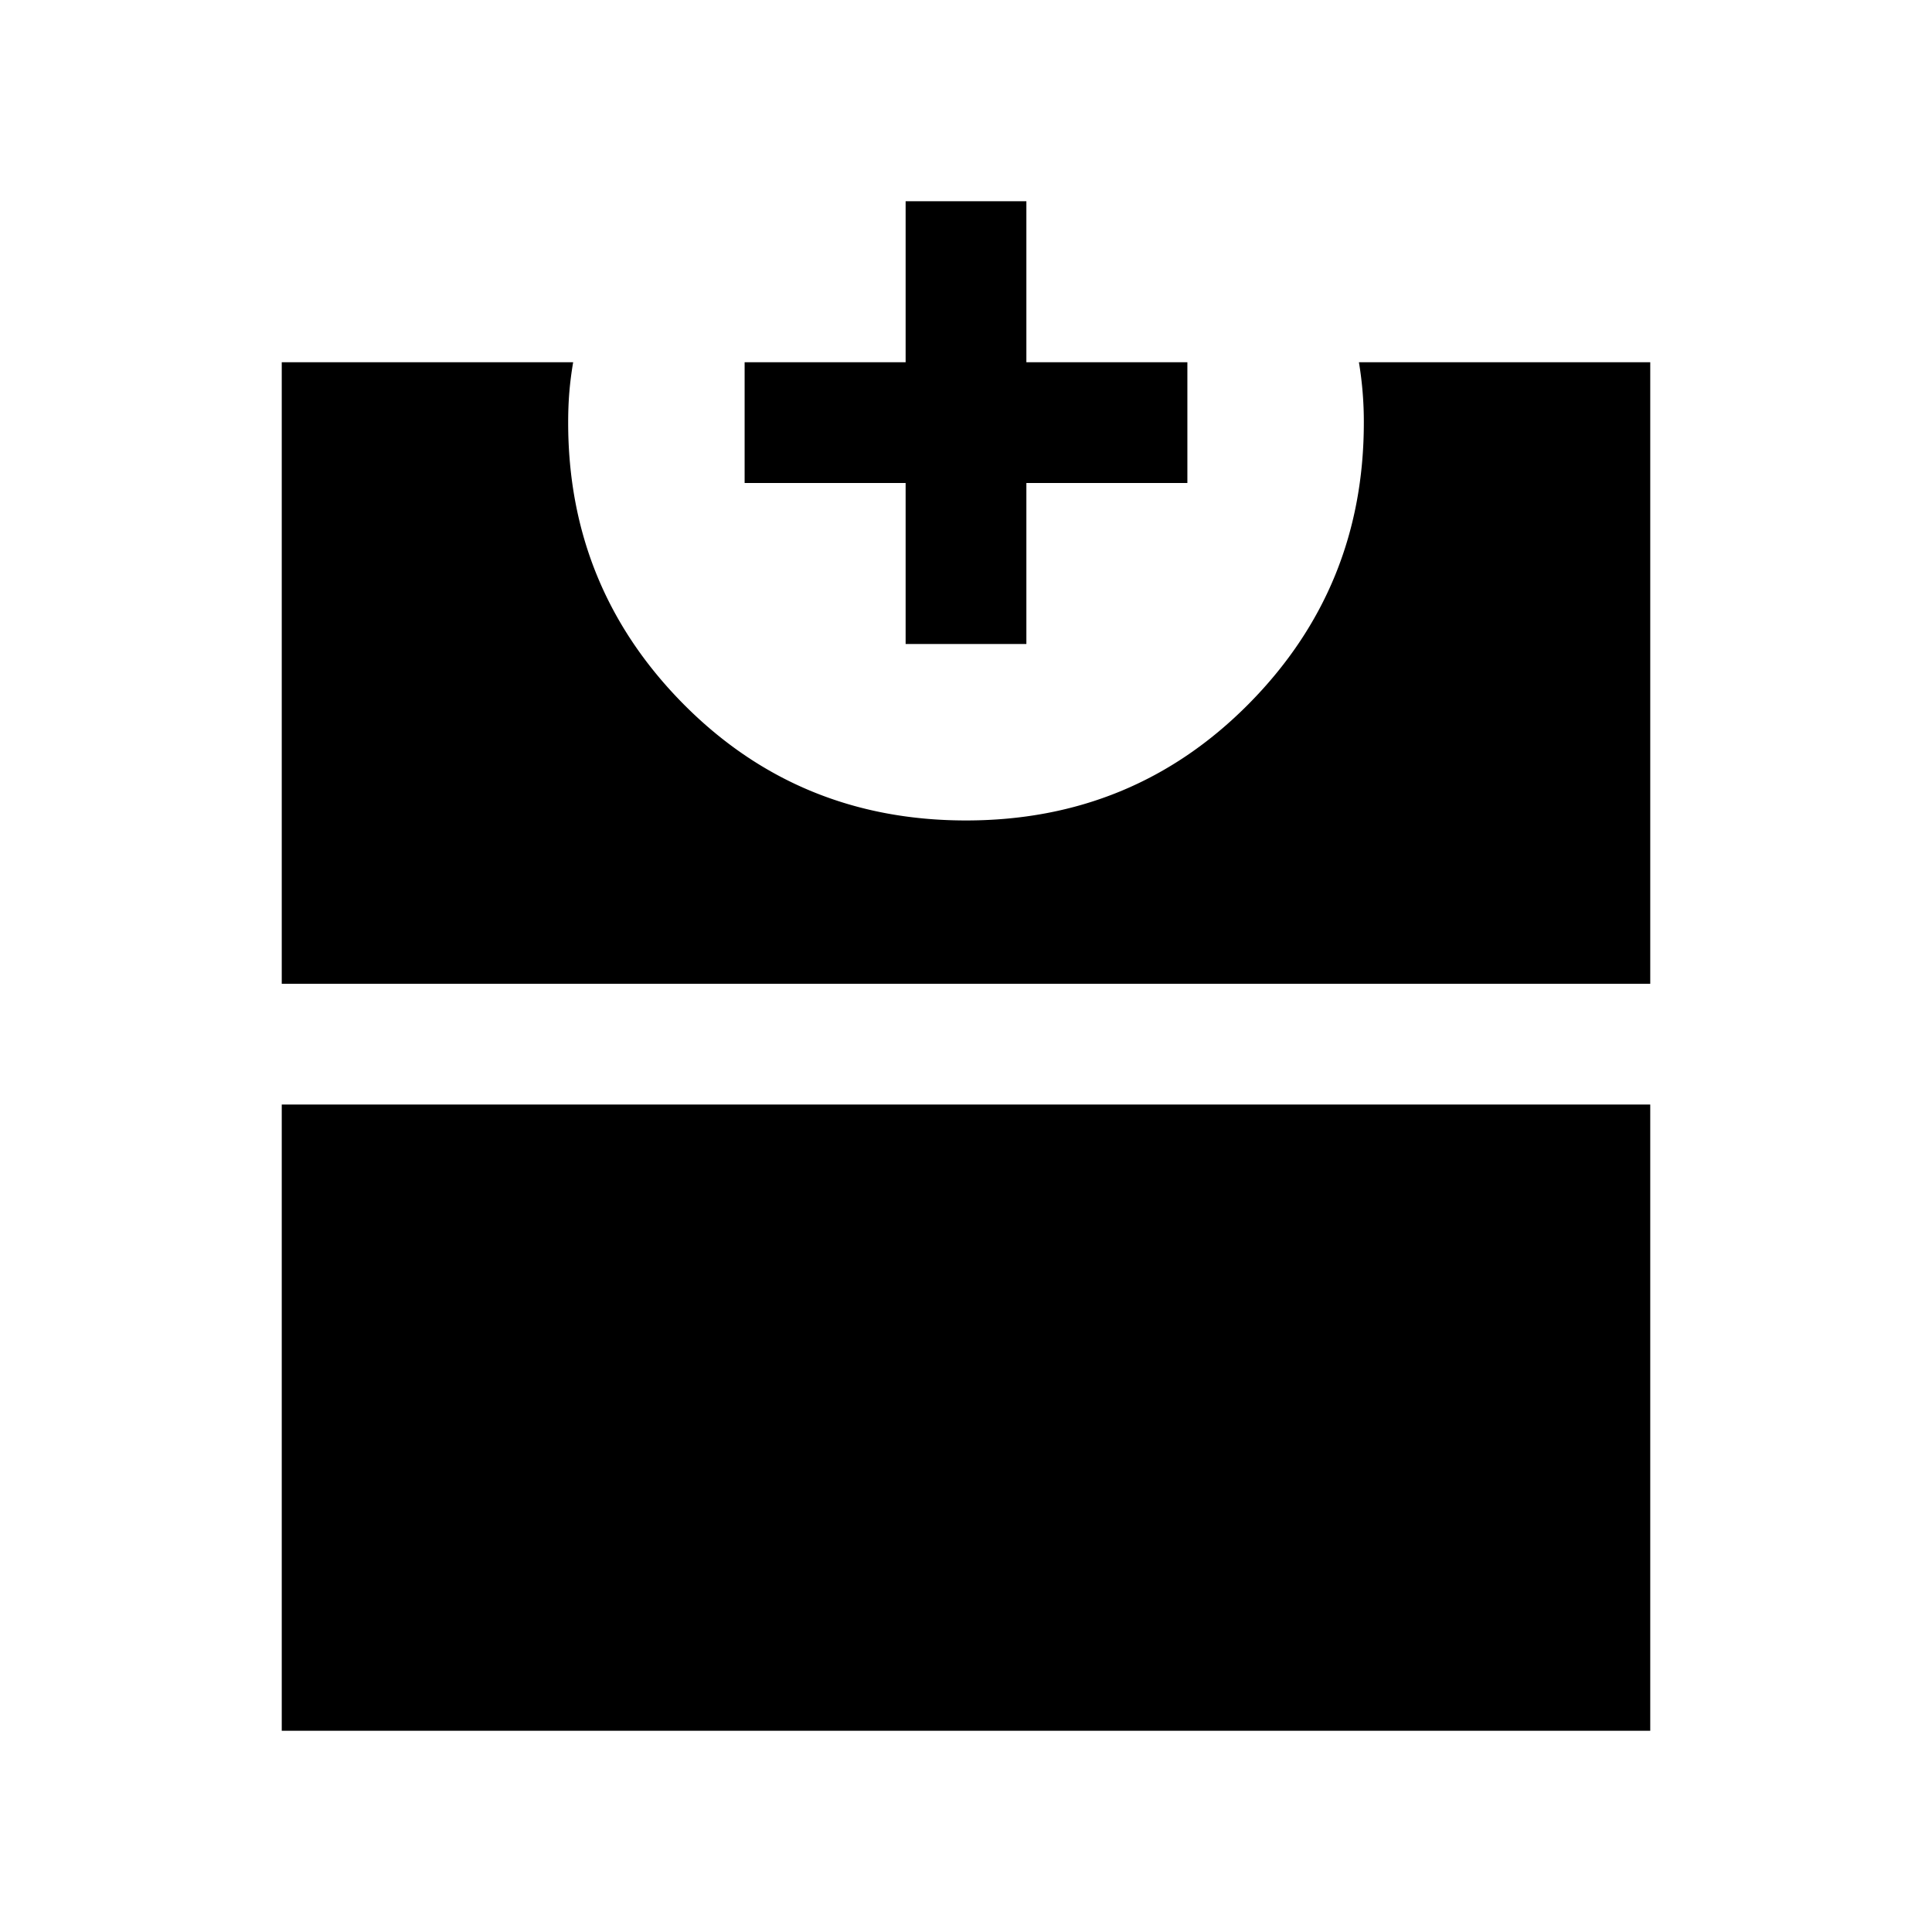 <svg xmlns="http://www.w3.org/2000/svg" width="24" height="24" viewBox="0 0 24 24" fill='currentColor'><path d="M3.5 21.5v-7.779h17V21.5zm0-9.279V4.5h3.62q-.032.188-.047.366t-.015.384q0 2.05 1.433 3.497Q9.924 10.192 12 10.192t3.509-1.445 1.433-3.497a4.5 4.5 0 0 0-.061-.75H20.5v7.721zM11.25 8V6h-2V4.5h2v-2h1.5v2h2V6h-2v2z"/></svg>